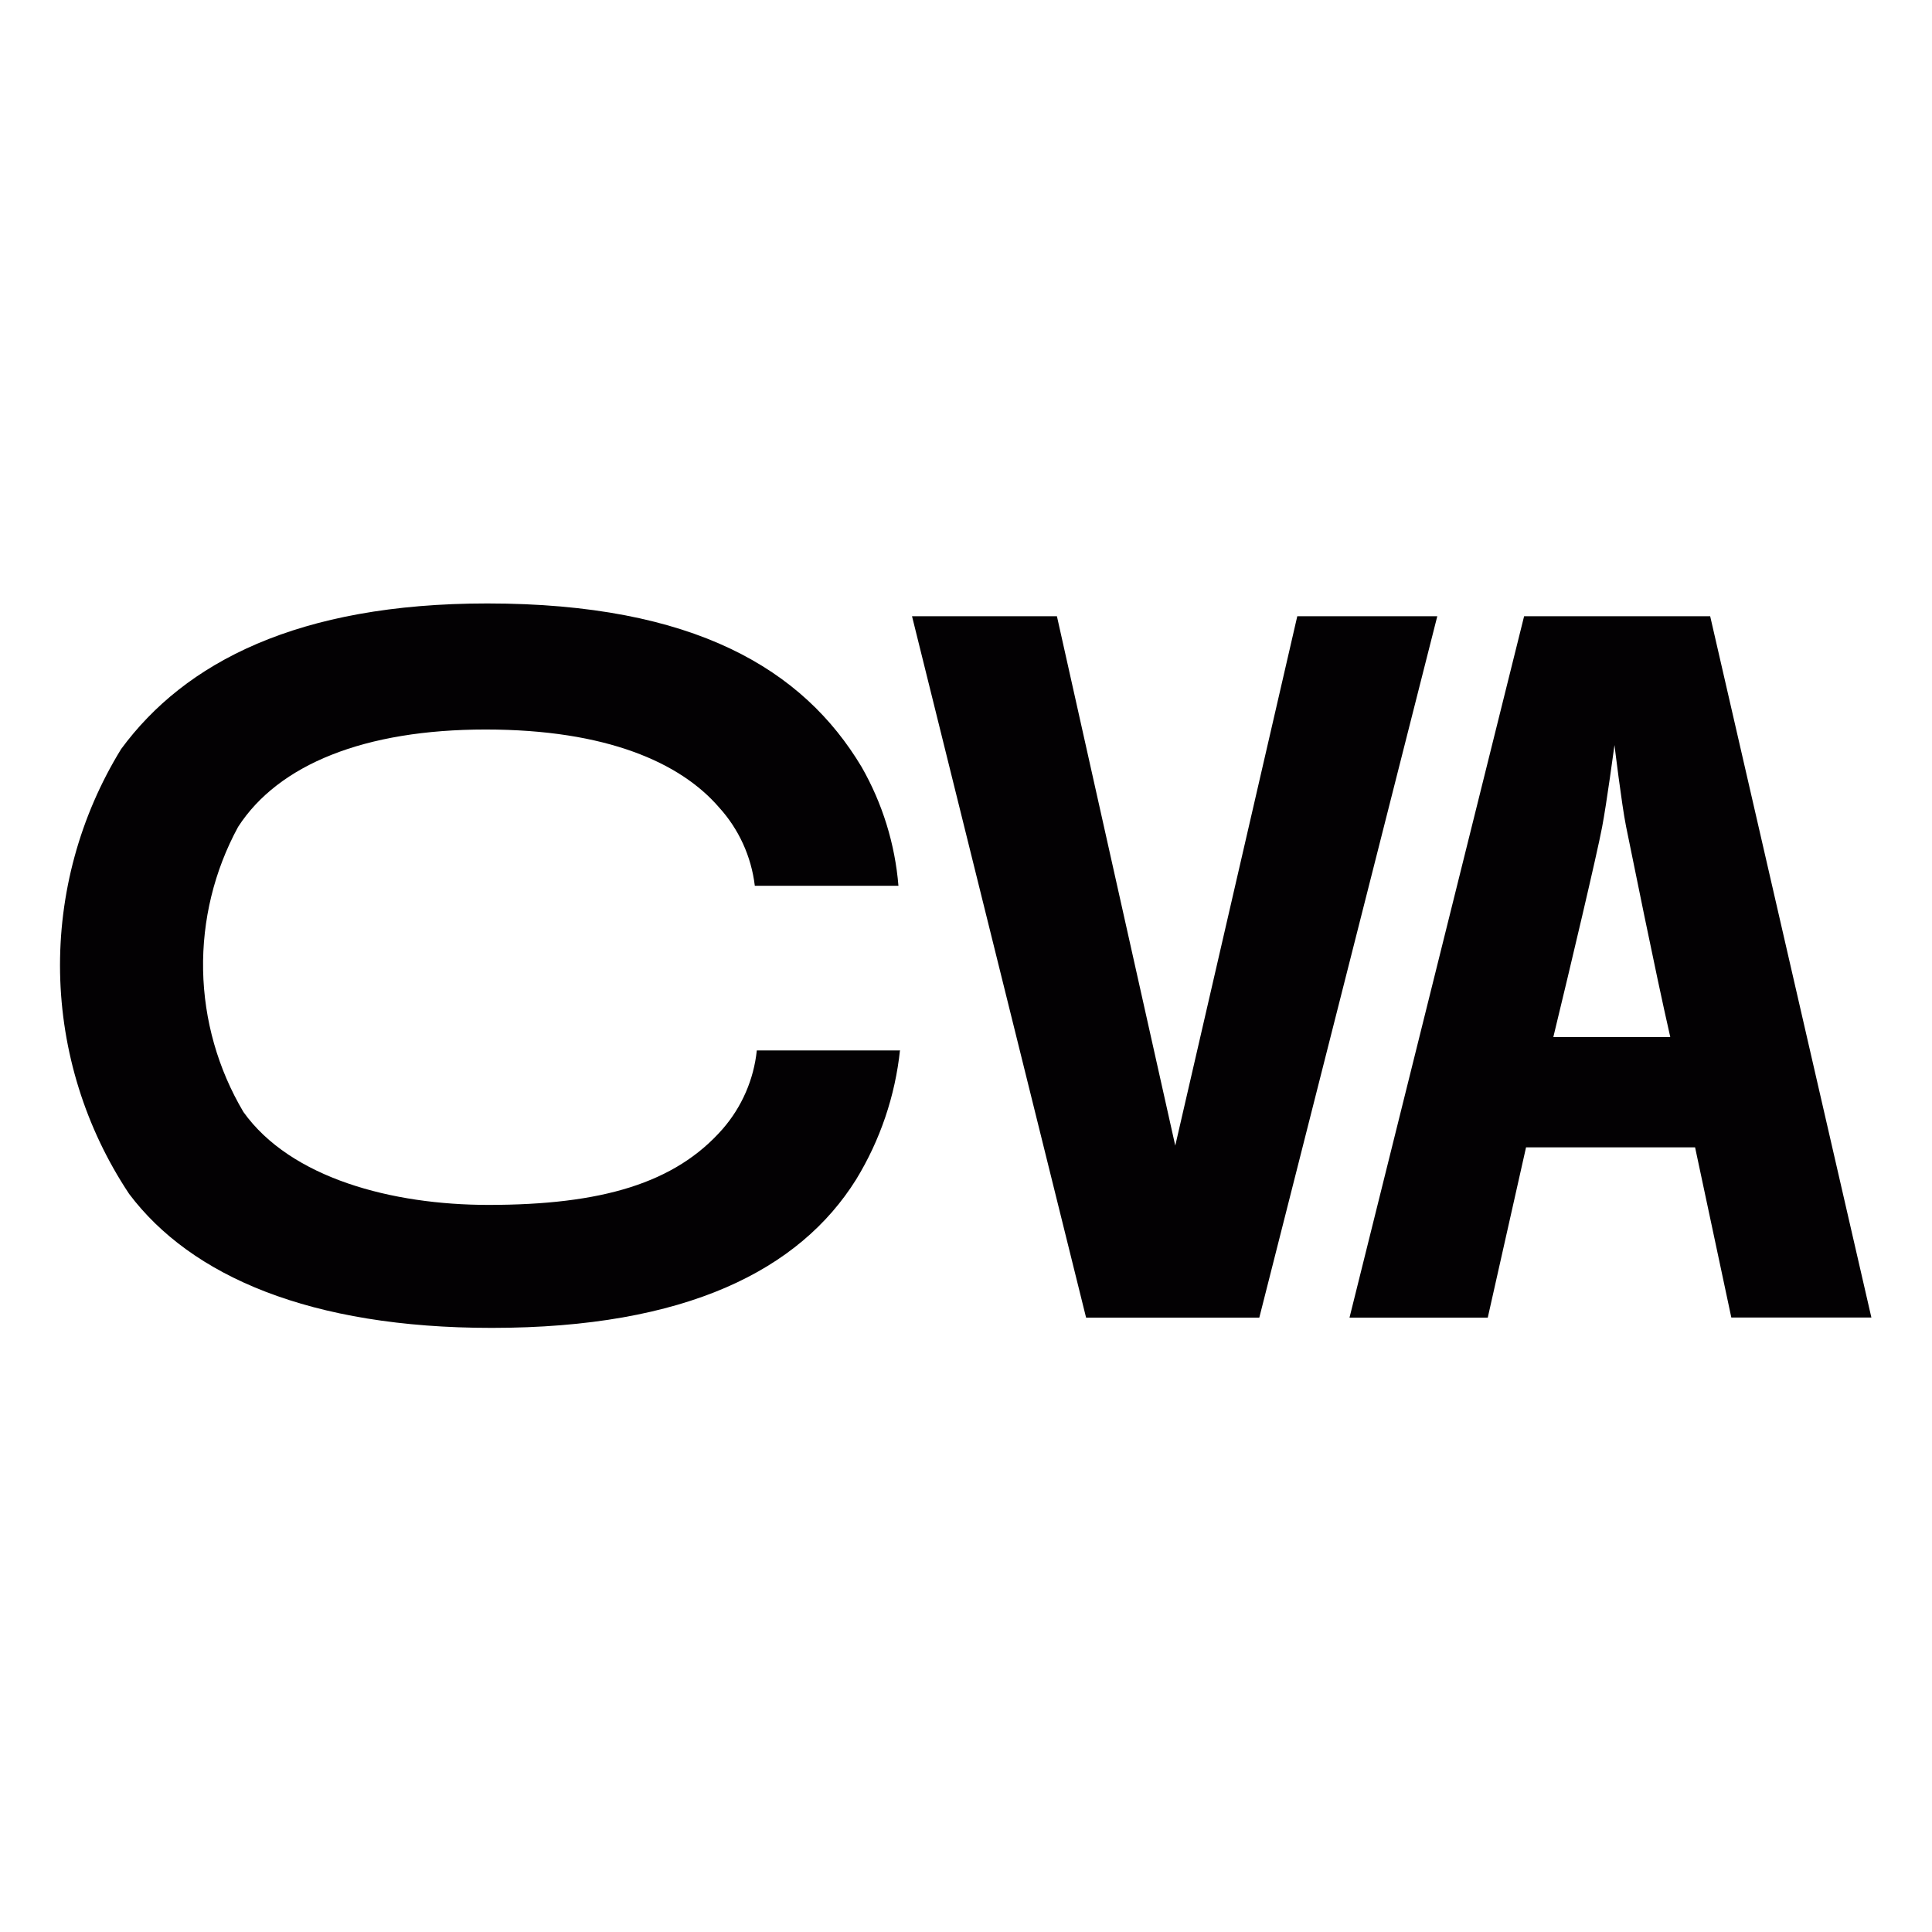 <svg width="32" height="32" viewBox="0 0 32 32" fill="none" xmlns="http://www.w3.org/2000/svg">
<path d="M23.806 10.207H21.487L19.466 18.975L17.506 10.207H15.106L17.989 21.824H20.858L23.806 10.207Z" fill="#030103"/>
<path d="M27.665 17.177H25.728C26.022 15.964 26.447 14.167 26.536 13.699C26.609 13.319 26.741 12.341 26.741 12.341C26.741 12.341 26.859 13.319 26.932 13.685C27.032 14.167 27.402 16.022 27.665 17.177ZM25.276 19.004H28.076L28.676 21.822H30.996L28.326 10.207H25.244L22.352 21.824H24.642L25.276 19.004Z" fill="#030103"/>
<path d="M14.913 17.399H12.535C12.485 17.88 12.287 18.334 11.97 18.699C11.182 19.599 9.963 19.957 8.09 19.957C6.498 19.957 4.817 19.517 4.032 18.418C3.61 17.706 3.38 16.897 3.364 16.069C3.349 15.242 3.548 14.424 3.943 13.697C4.612 12.66 6.043 12.083 8.043 12.083C10.043 12.083 11.269 12.631 11.908 13.371C12.237 13.732 12.444 14.186 12.502 14.671H14.881C14.824 13.978 14.616 13.306 14.271 12.703C13.306 11.09 11.507 9.995 8.071 9.995C4.934 9.995 3.061 10.972 2.006 12.407C1.322 13.52 0.972 14.805 0.995 16.11C1.019 17.416 1.416 18.688 2.139 19.775C3.164 21.137 5.139 21.994 8.144 21.994C11.369 21.994 13.244 21.032 14.179 19.538C14.578 18.886 14.827 18.152 14.907 17.392" fill="#030103"/>
</svg>
